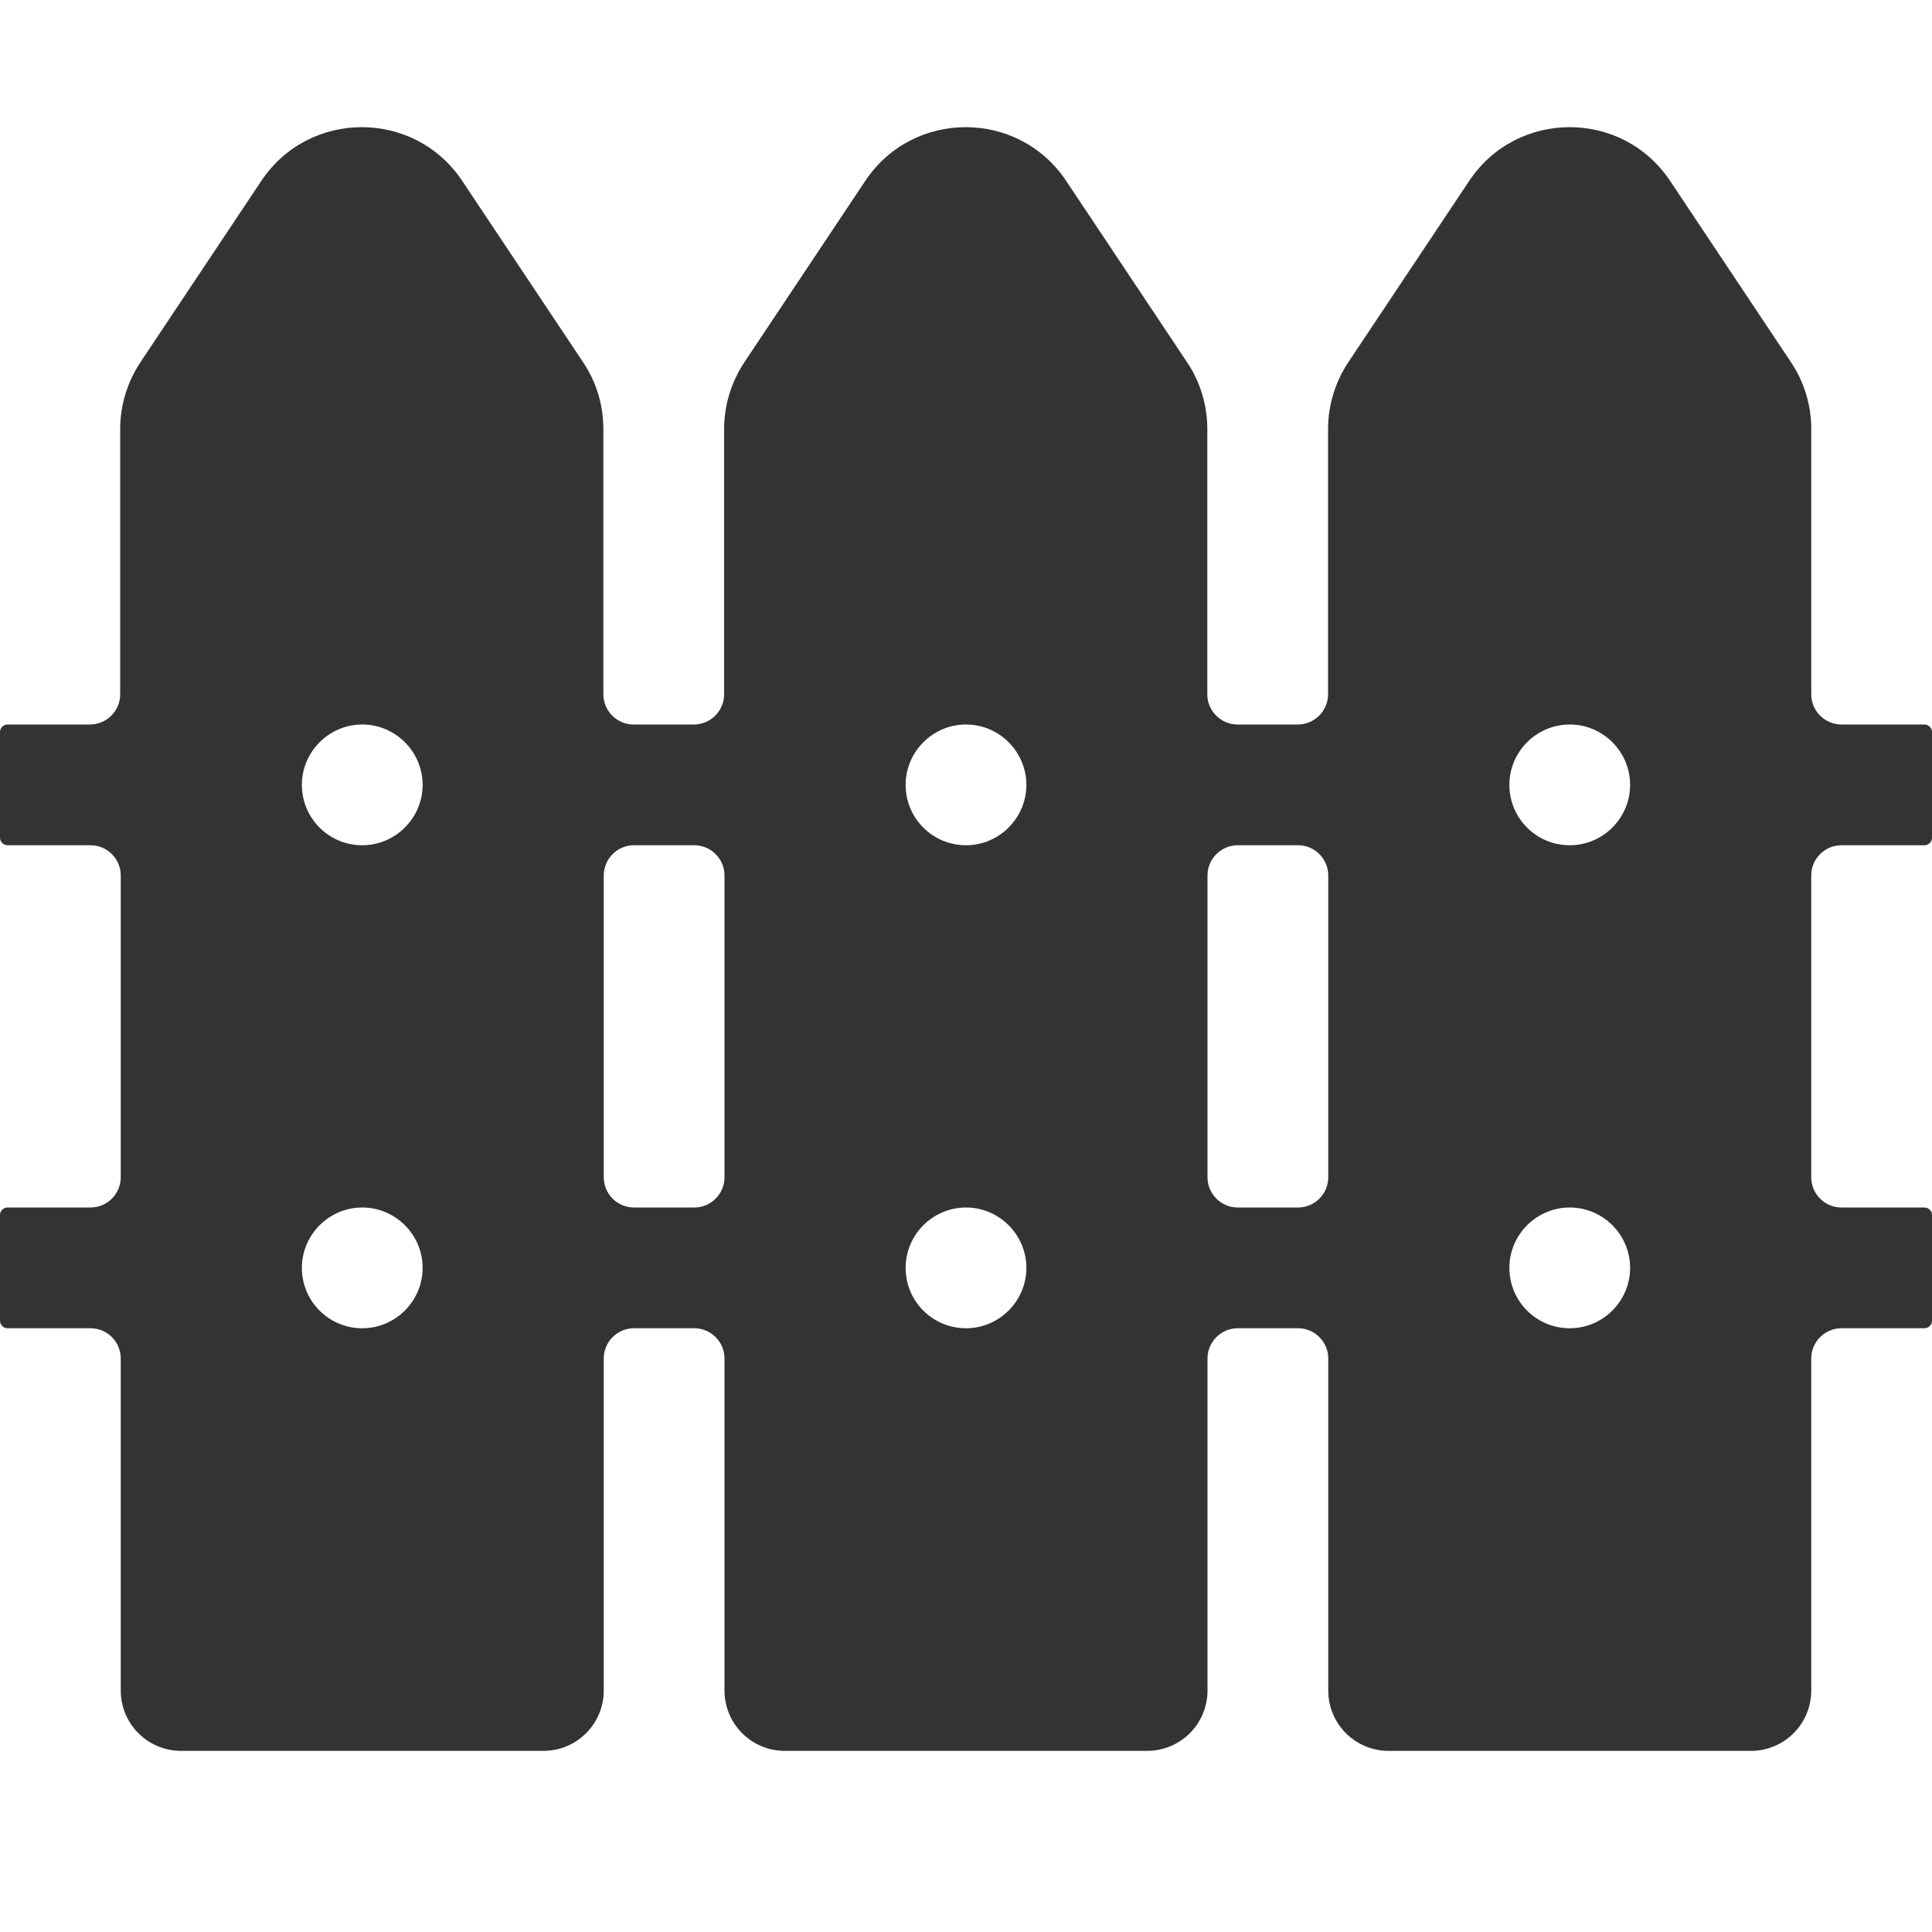 <?xml version="1.0" standalone="no"?><!DOCTYPE svg PUBLIC "-//W3C//DTD SVG 1.1//EN" "http://www.w3.org/Graphics/SVG/1.1/DTD/svg11.dtd"><svg class="icon" width="200px" height="200.00px" viewBox="0 0 1024 1024" version="1.1" xmlns="http://www.w3.org/2000/svg"><path fill="#333333" d="M976 448h44c2.2 0 4-1.8 4-4v-56c0-2.2-1.8-4-4-4h-44c-8.8 0-16-7.2-16-16V227.4c0-12.6-3.7-25-10.8-35.5l-64-96c-25.3-38-81.2-38-106.5 0l-64 96c-7 10.5-10.8 22.9-10.8 35.5V368c0 8.8-7.2 16-16 16h-32c-8.8 0-16-7.2-16-16V227.4c0-12.6-3.7-25-10.8-35.5l-64-96c-25.3-38-81.2-38-106.5 0l-64 96c-7 10.5-10.8 22.9-10.8 35.5V368c0 8.8-7.2 16-16 16h-32c-8.8 0-16-7.2-16-16V227.4c0-12.6-3.7-25-10.8-35.5l-64-96c-25.3-38-81.2-38-106.5 0l-64 96c-7 10.5-10.8 22.9-10.8 35.5V368c0 8.8-7.2 16-16 16H4c-2.2 0-4 1.8-4 4v56c0 2.2 1.8 4 4 4h44c8.8 0 16 7.2 16 16v160c0 8.8-7.2 16-16 16H4c-2.2 0-4 1.8-4 4v56c0 2.2 1.8 4 4 4h44c8.8 0 16 7.2 16 16v176c0 17.7 14.3 32 32 32h192c17.7 0 32-14.3 32-32V720c0-8.8 7.2-16 16-16h32c8.8 0 16 7.2 16 16v176c0 17.7 14.3 32 32 32h192c17.7 0 32-14.3 32-32V720c0-8.8 7.2-16 16-16h32c8.8 0 16 7.2 16 16v176c0 17.7 14.3 32 32 32h192c17.7 0 32-14.3 32-32V720c0-8.8 7.2-16 16-16h44c2.2 0 4-1.8 4-4v-56c0-2.2-1.8-4-4-4h-44c-8.8 0-16-7.2-16-16V464c0-8.8 7.2-16 16-16zM214.6 694.6c-5.8 5.8-13.8 9.4-22.6 9.4-17.7 0-32-14.3-32-32 0-8.8 3.6-16.8 9.4-22.6 5.8-5.8 13.8-9.4 22.6-9.4s16.8 3.6 22.6 9.4c5.8 5.8 9.4 13.8 9.4 22.6s-3.6 16.8-9.4 22.6z m0-256c-5.8 5.8-13.8 9.4-22.6 9.4-17.7 0-32-14.3-32-32 0-8.8 3.6-16.8 9.4-22.6 5.8-5.8 13.8-9.4 22.6-9.4s16.8 3.6 22.6 9.4c5.8 5.8 9.4 13.8 9.4 22.6s-3.6 16.8-9.4 22.6zM384 624c0 8.8-7.2 16-16 16h-32c-8.8 0-16-7.2-16-16V464c0-8.8 7.2-16 16-16h32c8.8 0 16 7.2 16 16v160z m150.6 70.6c-5.8 5.8-13.8 9.4-22.6 9.4-17.7 0-32-14.3-32-32 0-8.8 3.6-16.8 9.4-22.6 5.8-5.8 13.8-9.4 22.6-9.4s16.8 3.6 22.6 9.4c5.8 5.8 9.4 13.8 9.4 22.6s-3.6 16.8-9.4 22.6z m0-256c-5.8 5.8-13.8 9.4-22.6 9.4-17.7 0-32-14.3-32-32 0-8.8 3.6-16.8 9.4-22.6 5.8-5.8 13.8-9.4 22.6-9.4s16.8 3.6 22.6 9.4c5.8 5.8 9.4 13.8 9.4 22.6s-3.6 16.8-9.4 22.6zM704 624c0 8.8-7.2 16-16 16h-32c-8.8 0-16-7.2-16-16V464c0-8.8 7.2-16 16-16h32c8.8 0 16 7.2 16 16v160z m160-208c0 8.8-3.6 16.8-9.4 22.6-5.8 5.8-13.8 9.4-22.6 9.4-17.7 0-32-14.3-32-32 0-8.8 3.6-16.8 9.4-22.6 5.8-5.8 13.8-9.4 22.6-9.4s16.8 3.6 22.6 9.4c5.8 5.8 9.4 13.8 9.4 22.6z m-54.6 233.4c5.8-5.8 13.8-9.4 22.6-9.4s16.8 3.6 22.6 9.4c5.8 5.8 9.4 13.8 9.4 22.6s-3.6 16.8-9.4 22.6c-5.8 5.8-13.8 9.4-22.6 9.4-17.7 0-32-14.3-32-32 0-8.8 3.6-16.8 9.4-22.6z" /></svg>